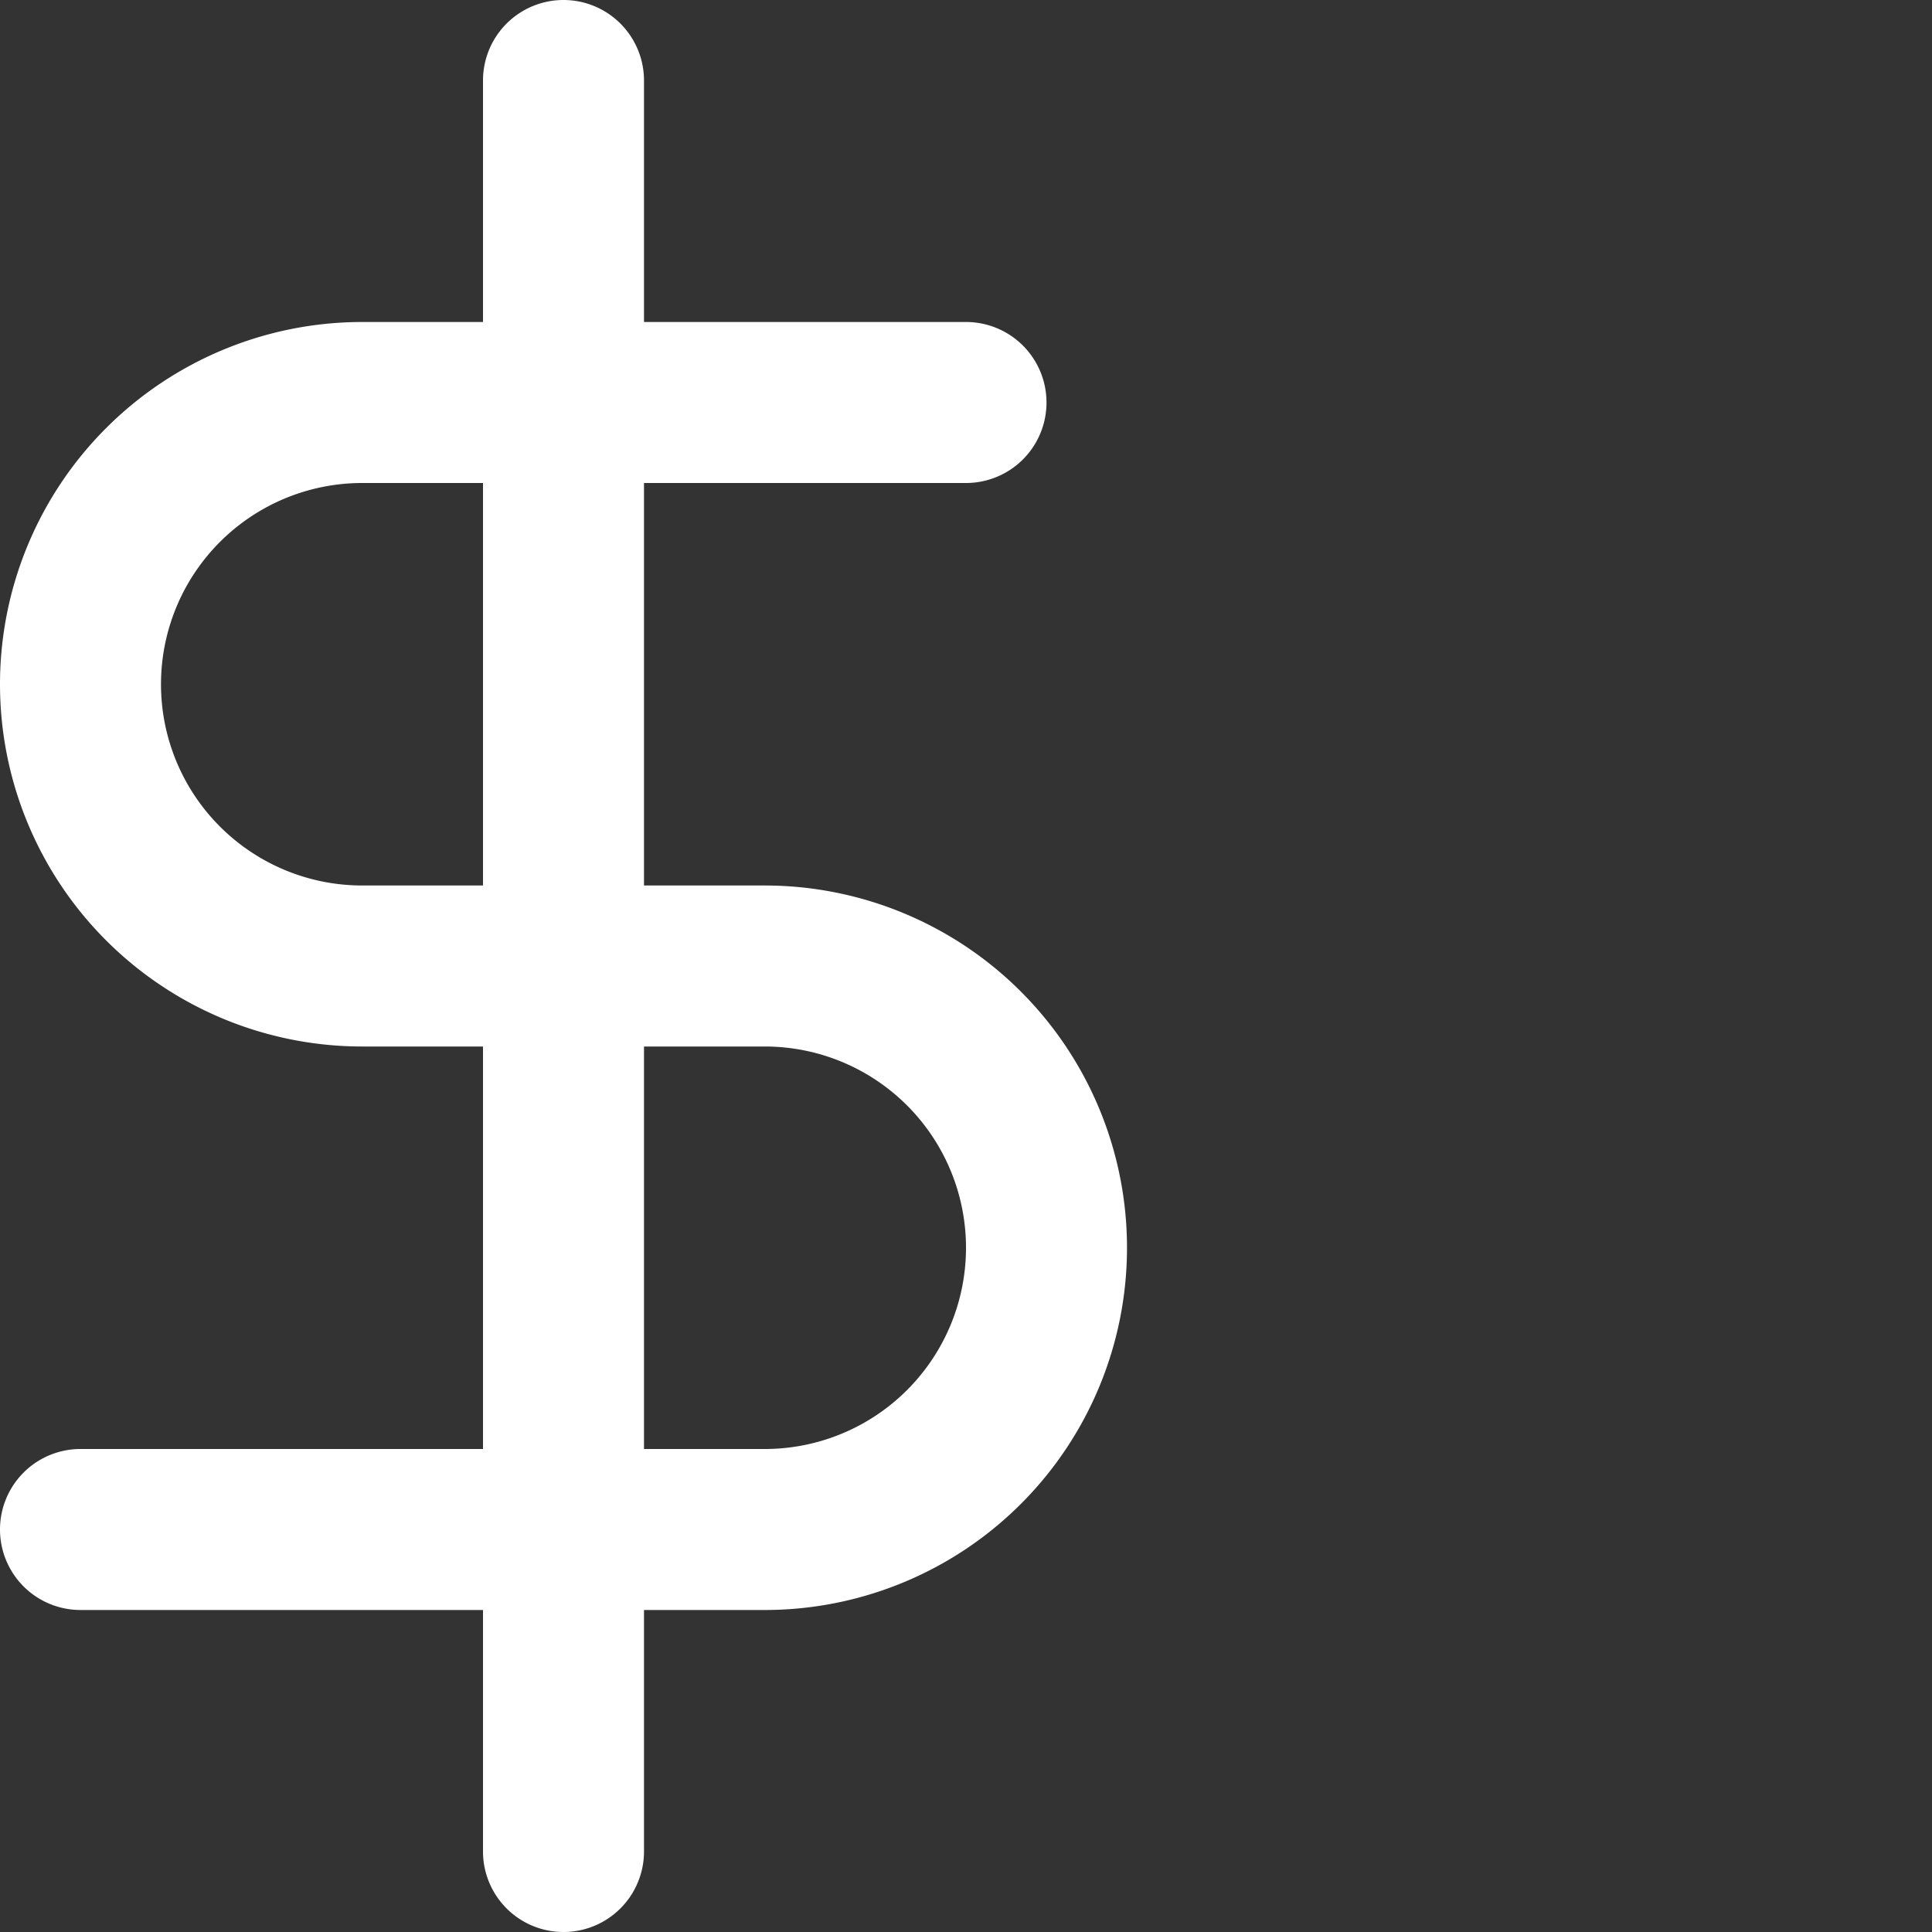 <svg viewBox="0 0 24 24" xmlns="http://www.w3.org/2000/svg" fill="#ffffff"><rect x="0" y="0" width="24" height="24" fill="#333333" stroke="none"/><path d="M8 4h4a1 1 0 0 1 0 2H8v5h1.5a4.5 4.5 0 0 1 0 9H8v3a1 1 0 0 1-2 0v-3H1a1 1 0 0 1 0-2h5v-5H4.5a4.5 4.5 0 1 1 0-9H6V1a1 1 0 1 1 2 0v3zm0 9v5h1.5a2.5 2.5 0 0 0 0-5H8zm-2-2V6H4.5a2.5 2.5 0 1 0 0 5H6z"/></svg>